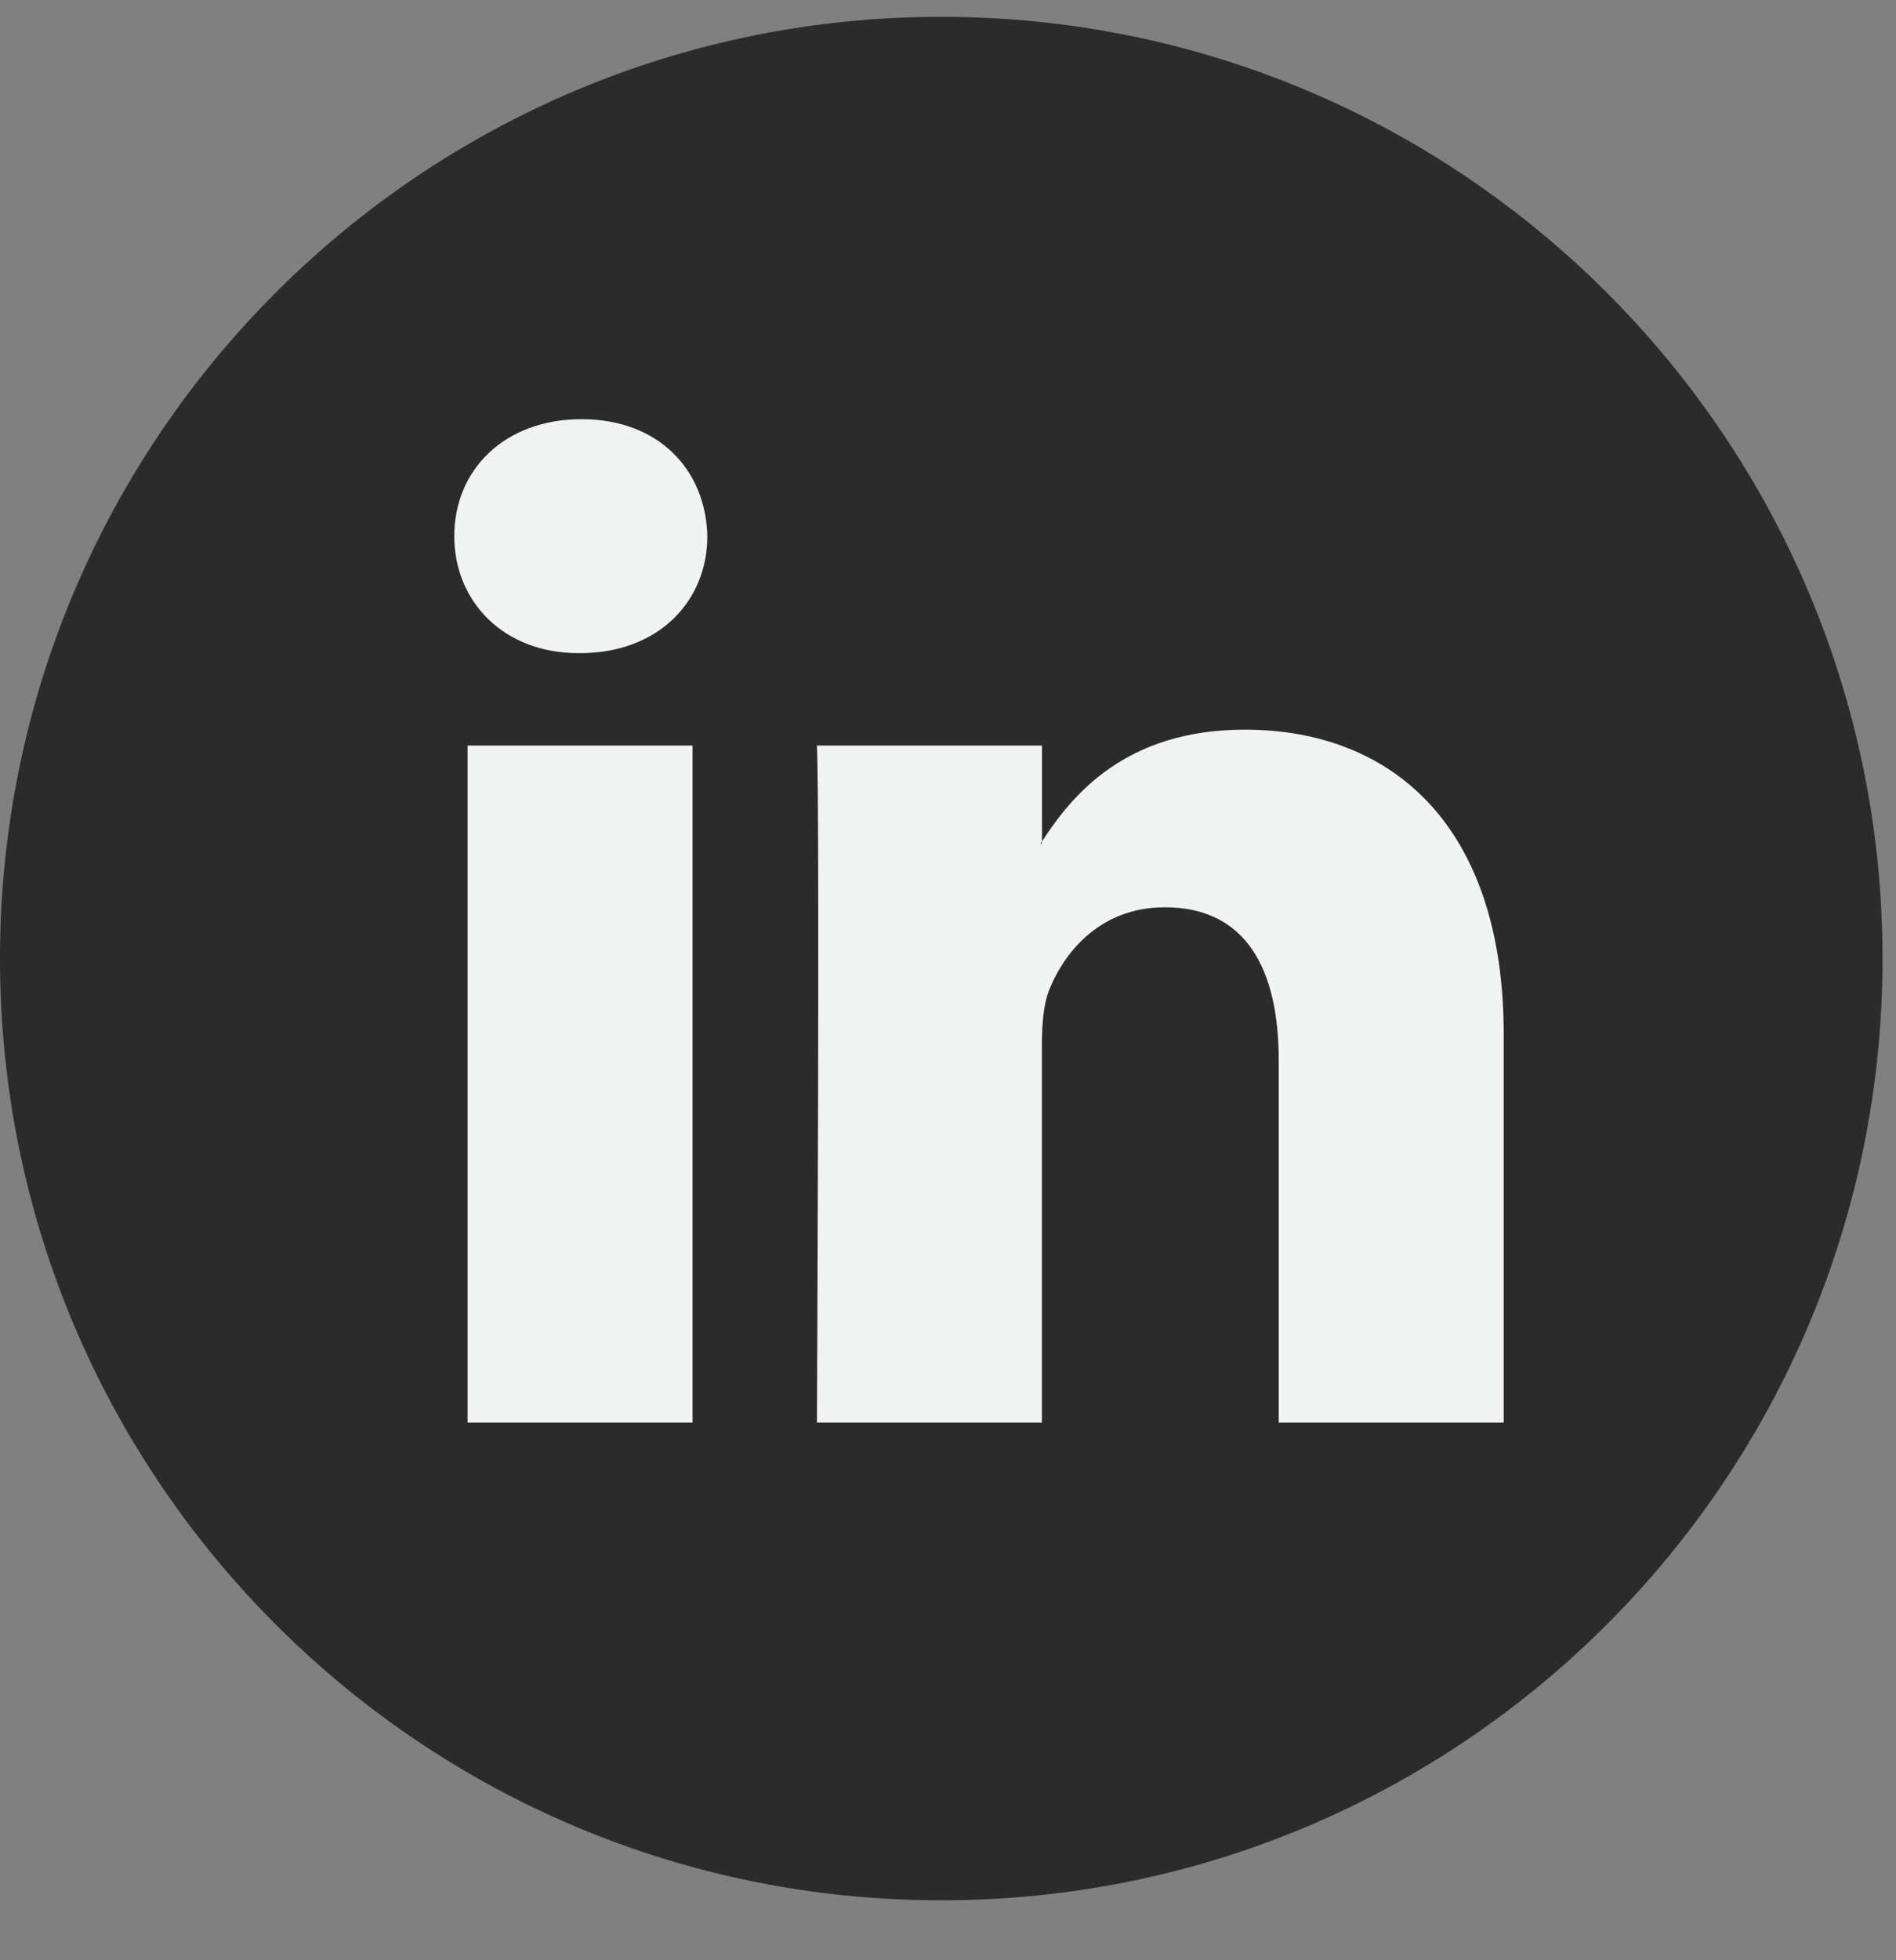 <svg width="30" height="31" viewBox="0 0 30 31" fill="none" xmlns="http://www.w3.org/2000/svg">
<rect x="0" y="0" width="30" height="31" fill="#808080" stroke="none"/>
<path d="M14.893 30.052C23.119 30.052 29.787 23.384 29.787 15.159C29.787 6.934 23.119 0.266 14.893 0.266C6.668 0.266 0 6.934 0 15.159C0 23.384 6.668 30.052 14.893 30.052Z" fill="#2B2B2B"/>
<path fill-rule="evenodd" clip-rule="evenodd" d="M9.202 6.629C7.984 6.629 7.188 7.428 7.188 8.479C7.188 9.507 7.961 10.329 9.155 10.329H9.178C10.42 10.329 11.192 9.507 11.192 8.479C11.168 7.428 10.42 6.629 9.202 6.629ZM23.793 16.357V22.497H20.233V16.768C20.233 15.33 19.719 14.348 18.43 14.348C17.447 14.348 16.862 15.009 16.604 15.649C16.511 15.878 16.486 16.196 16.486 16.517V22.497H12.926C12.926 22.497 12.974 12.794 12.926 11.79H16.487V13.307C16.483 13.313 16.479 13.318 16.475 13.324C16.471 13.33 16.466 13.336 16.463 13.342H16.487V13.307C16.96 12.579 17.803 11.539 19.695 11.539C22.037 11.539 23.793 13.069 23.793 16.357ZM10.958 22.497H7.399V11.79H10.958V22.497Z" fill="#F1F2F2"/>
</svg>
